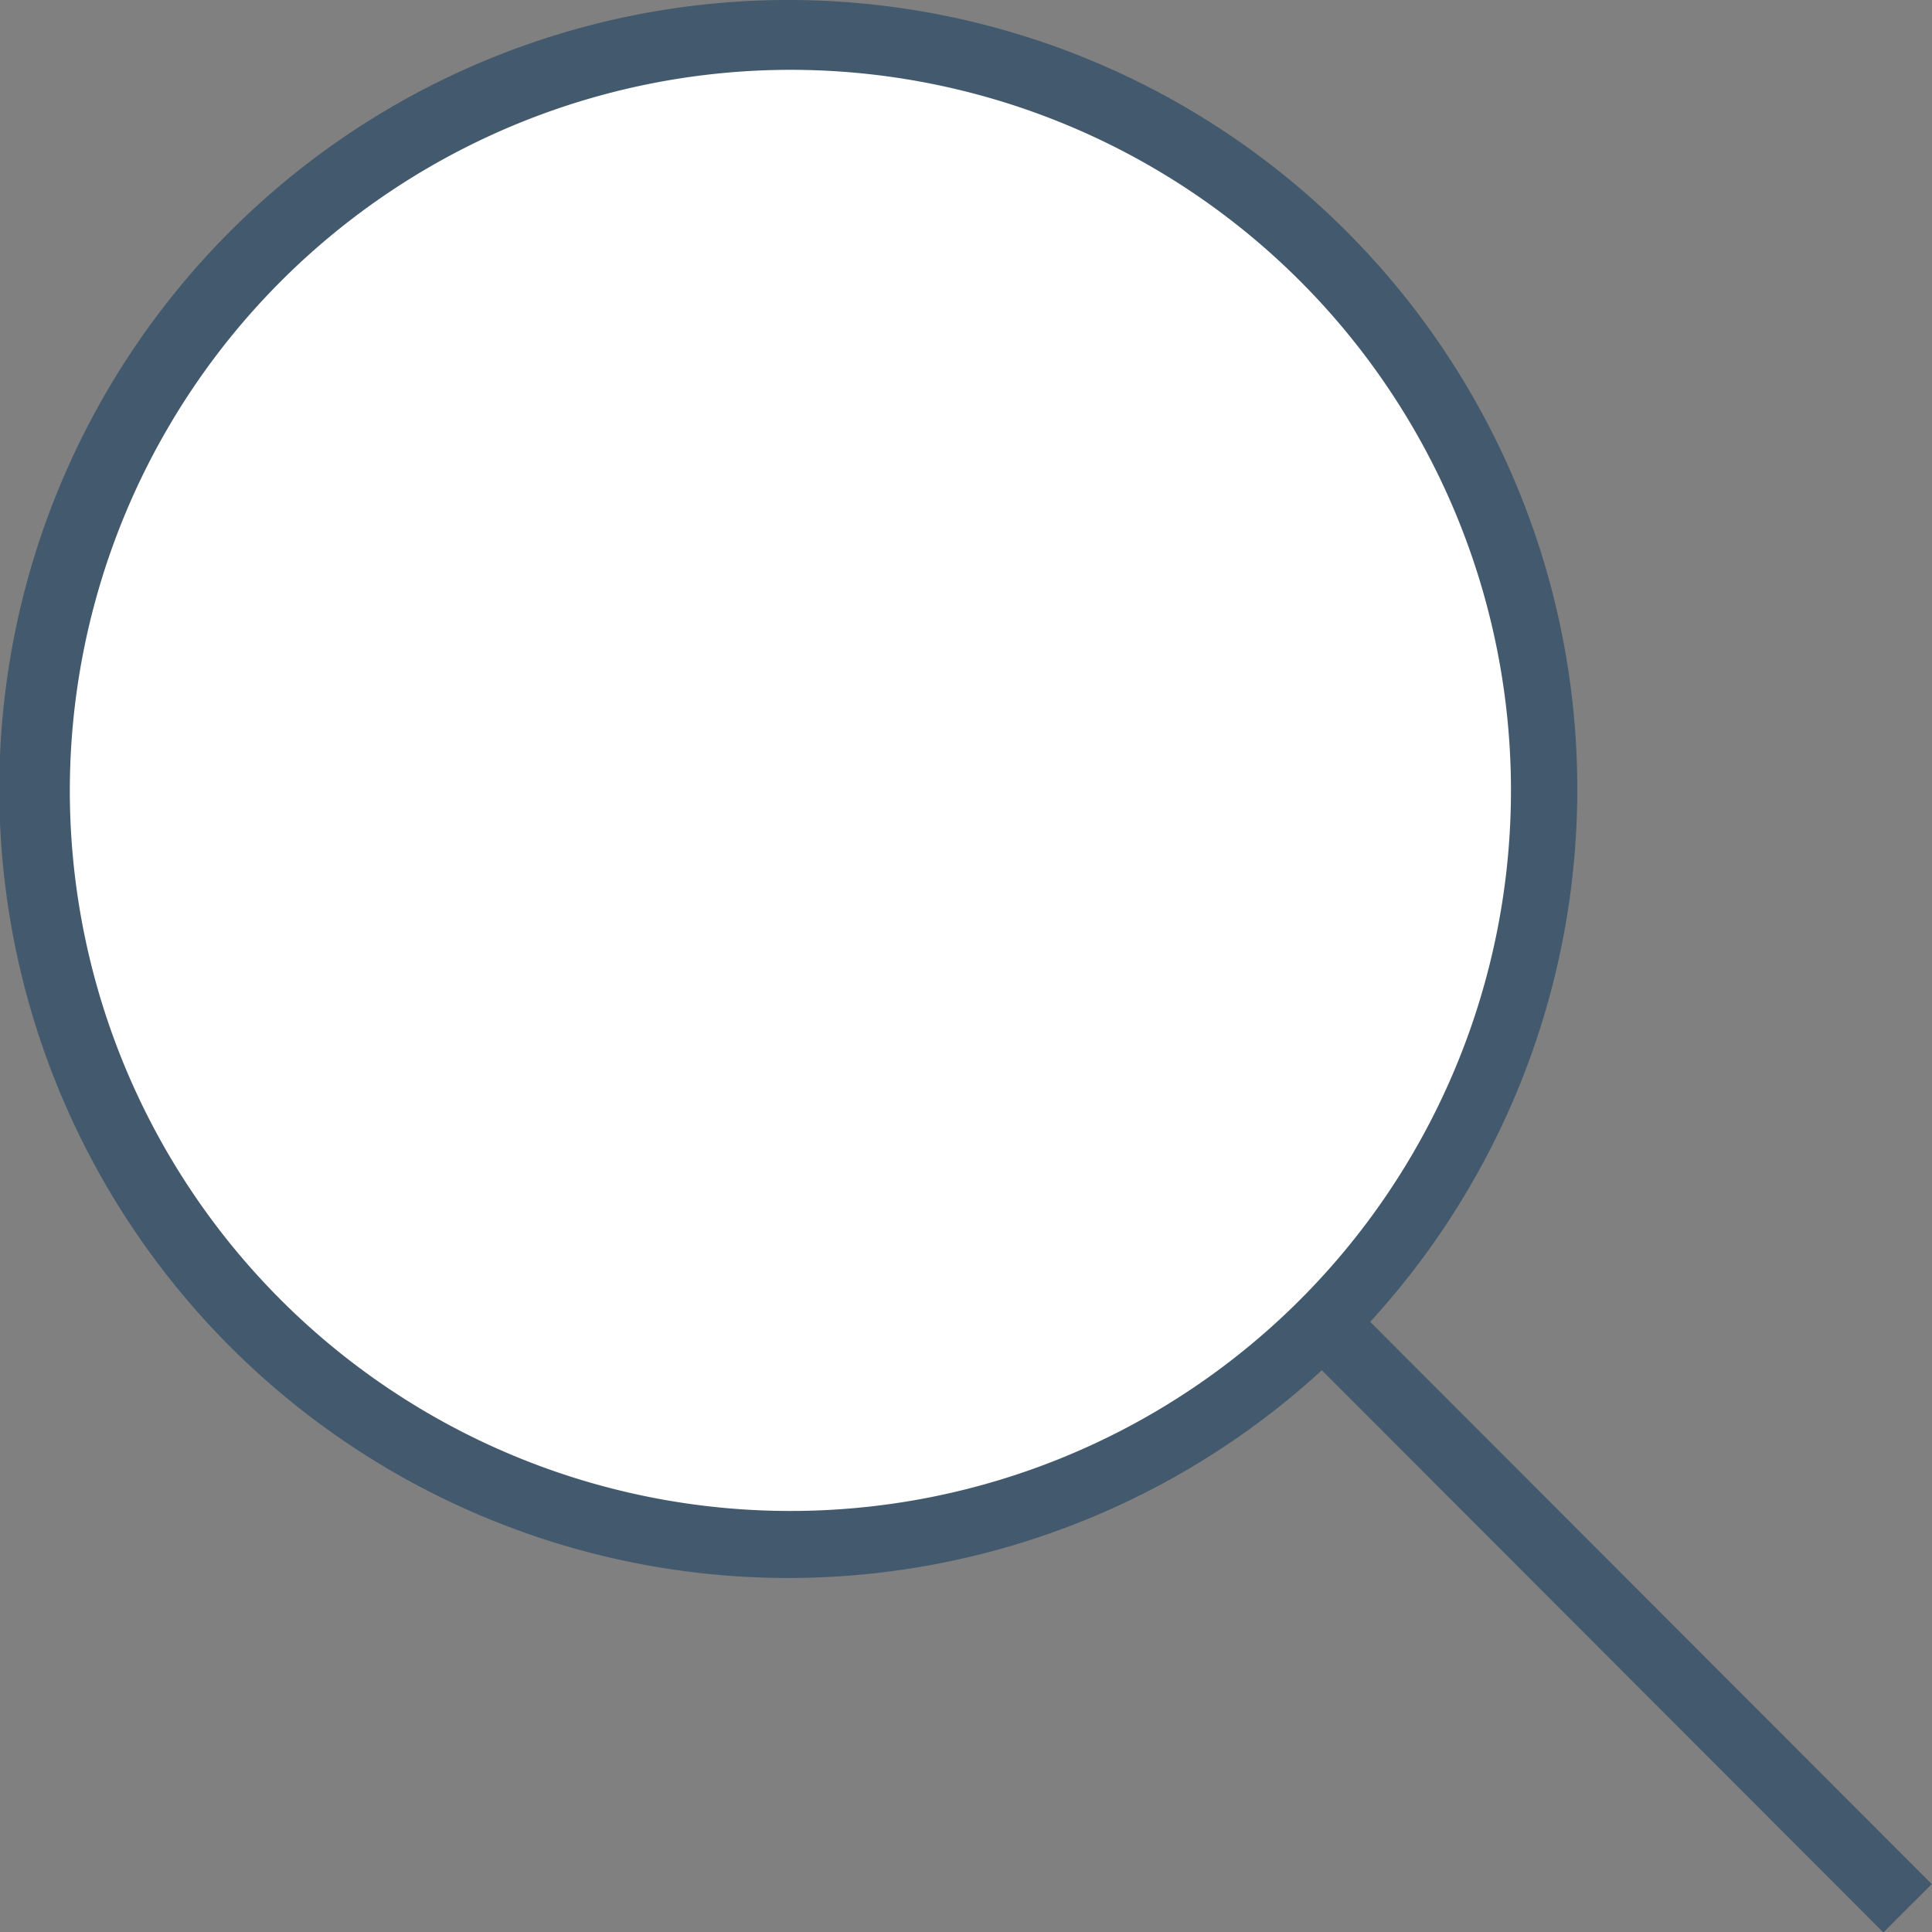 <svg xmlns="http://www.w3.org/2000/svg" viewBox="0 0 27.67 27.67" width="27" height="27">
  <rect x="0" y="0" width="27.67" height="27.67" fill="#808080" stroke="none"/>
  <defs>
    <style>
      .cls-1 {
        fill: #fff;
      }

      .cls-2 {
        fill: #43596d;
      }

      .cls-3 {
        fill: none;
        stroke: #43596d;
        stroke-miterlimit: 10;
        stroke-width: 0.98px;
      }
    </style>
  </defs>
  <title>search-solid-primary</title>
  <g id="Calque_2" data-name="Calque 2">
    <g id="Calque_2-2" data-name="Calque 2">
      <g>
        <path class="cls-1" d="M11.29,22.1A10.81,10.81,0,1,1,22.1,11.29,10.82,10.82,0,0,1,11.29,22.1Z"/>
        <path class="cls-2" d="M11.29,1A10.32,10.32,0,1,1,1,11.29,10.33,10.33,0,0,1,11.29,1m0-1a11.3,11.3,0,1,0,11.3,11.29A11.3,11.3,0,0,0,11.29,0Z"/>
      </g>
      <line class="cls-3" x1="27.32" y1="27.33" x2="18.99" y2="18.99"/>
    </g>
  </g>
</svg>
